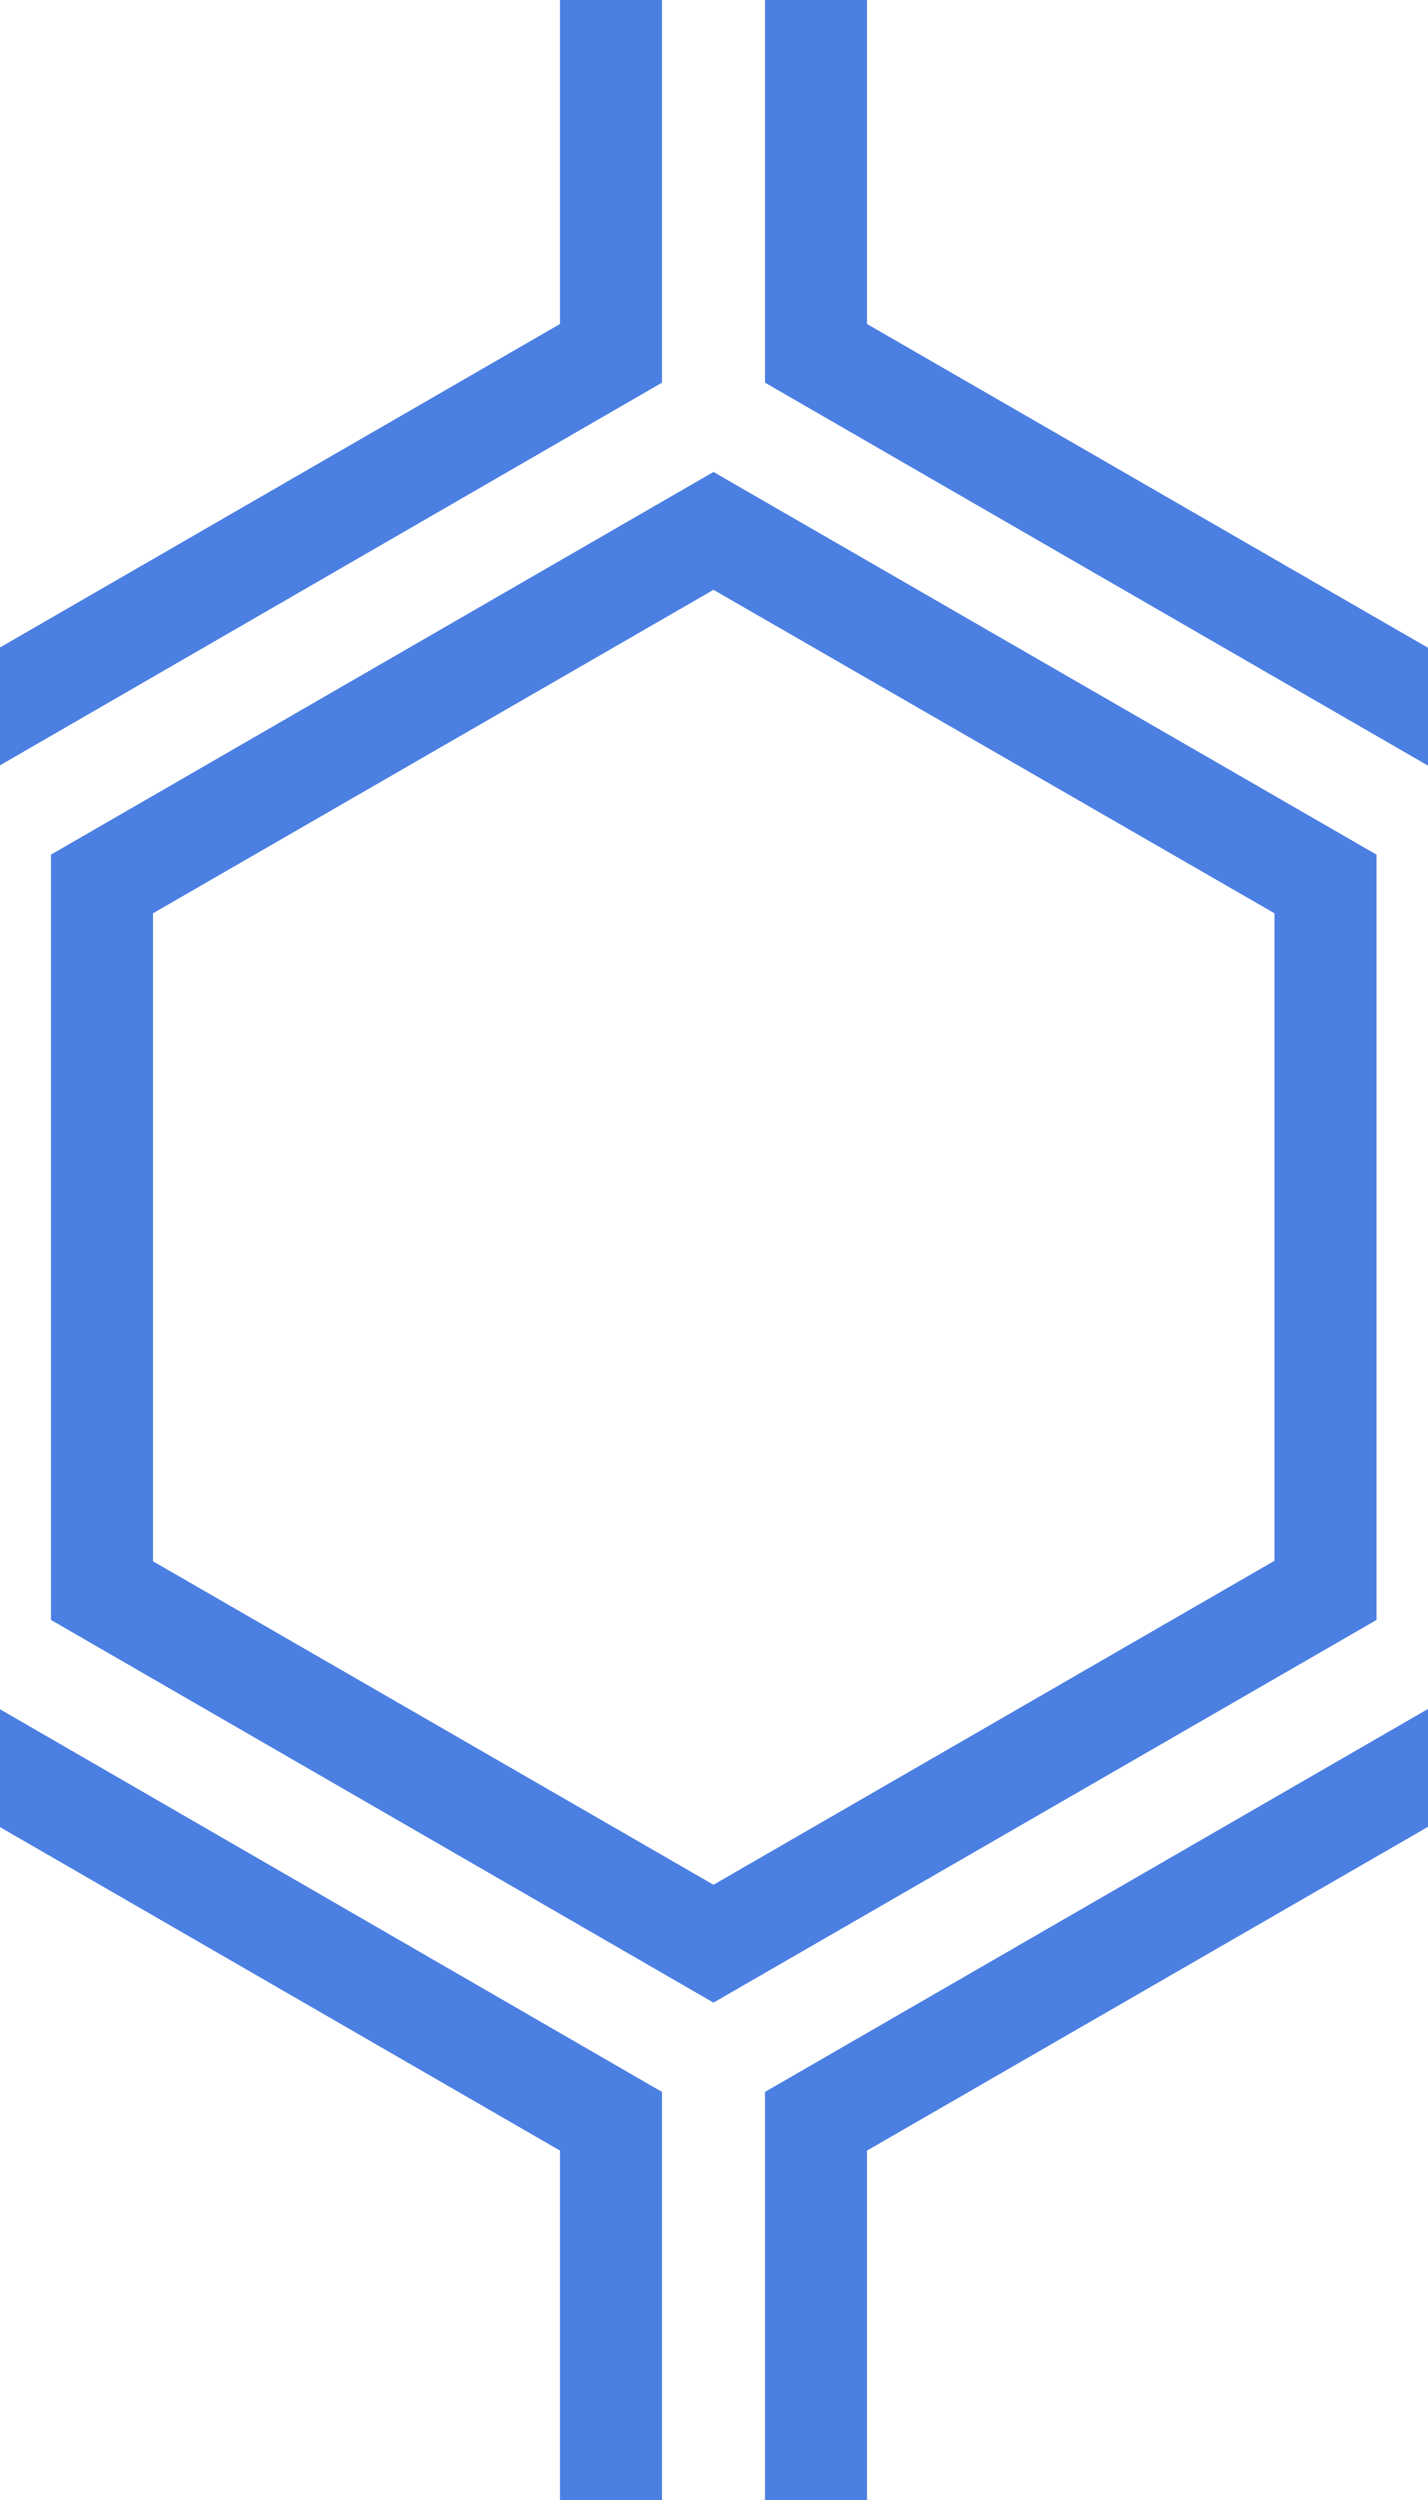 <svg width="751" height="1314" viewBox="0 0 751 1314" fill="none" xmlns="http://www.w3.org/2000/svg">
<g clip-path="url(#clip0_41_36)">
<path d="M375.232 248.051L723.91 449.173V851.418L375.232 1052.54L26.821 851.418V449.173L375.232 248.051ZM80.464 480.012V820.58L375.232 990.595L670.267 820.311V480.012L375.232 309.997L80.464 480.012ZM0 402.245L348.142 201.122V0H294.499V170.284L0 340.299V401.977V402.245ZM0 898.347L348.142 1099.47V1314H294.499V1130.31L0 960.293V898.615V898.347ZM402.321 0V201.122L750.732 402.245H751V340.299H750.732L455.964 170.284V0H402.321ZM402.321 1314V1099.47L750.732 898.347H751V960.293H750.732L455.964 1130.31V1314H402.321Z" fill="#4B7FE2"/>
</g>
<defs>
<clipPath id="clip0_41_36">
<rect width="751" height="1314" fill="white"/>
</clipPath>
</defs>
</svg>
